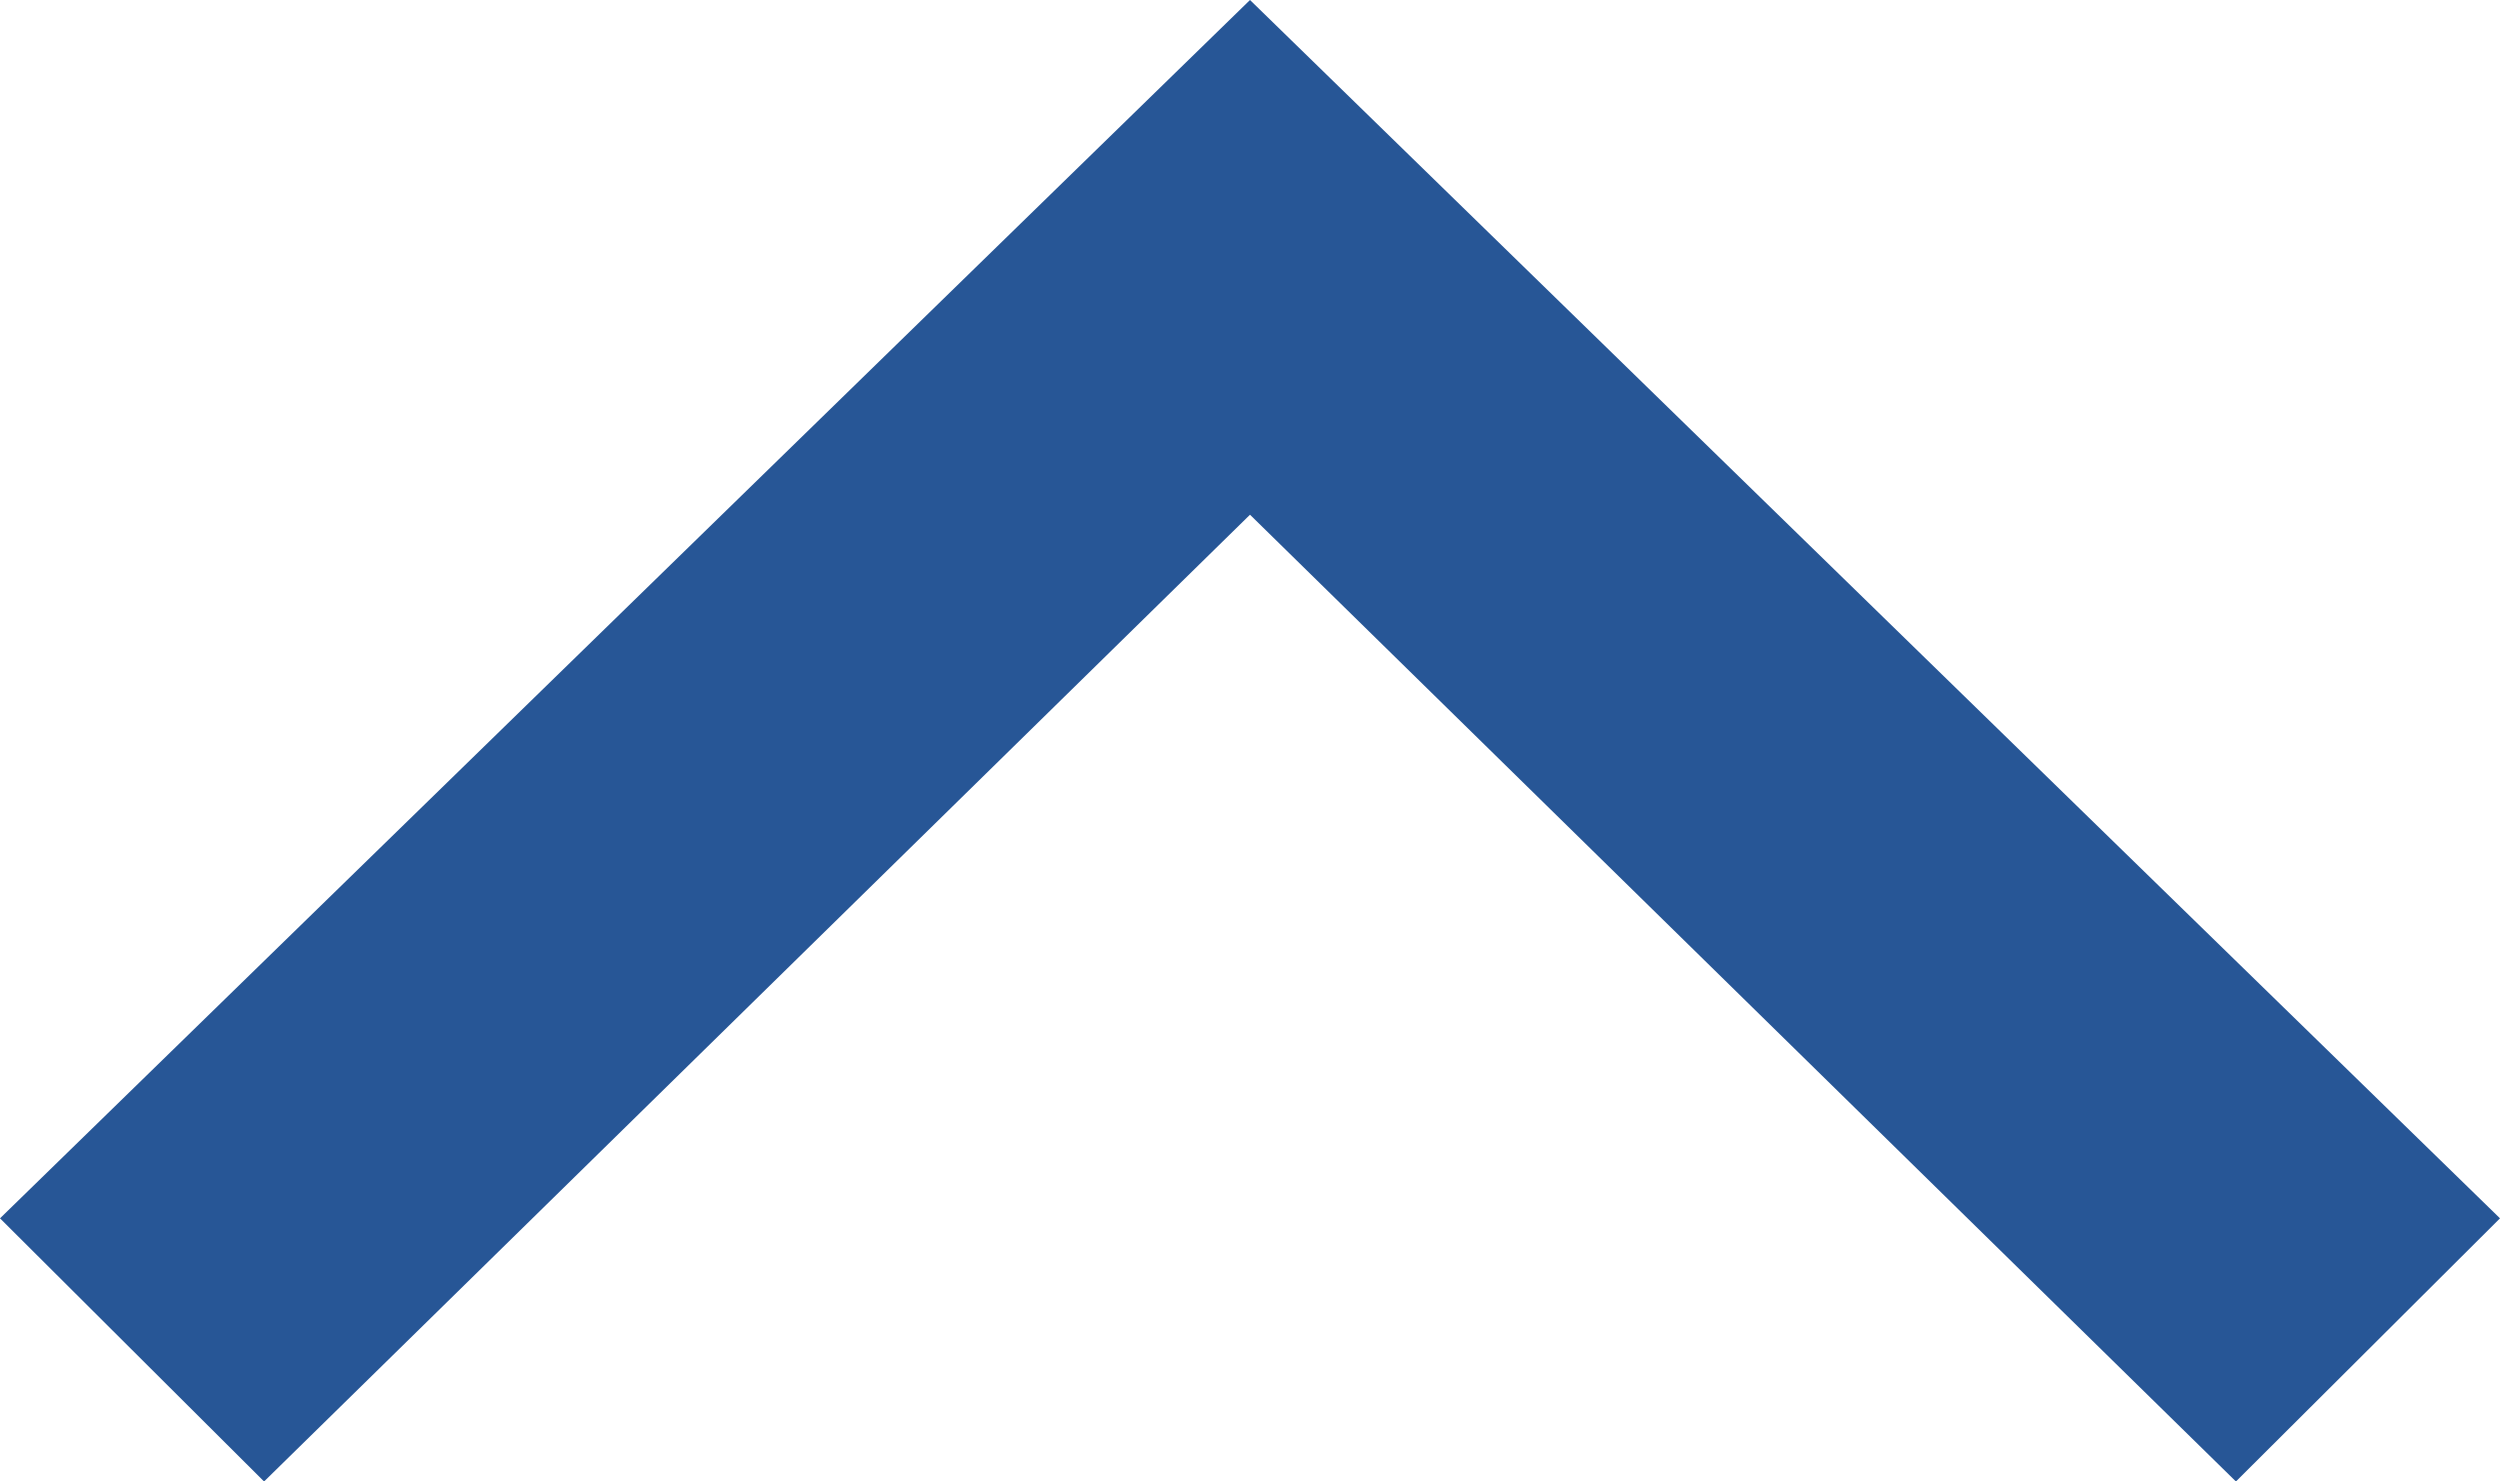 <svg xmlns="http://www.w3.org/2000/svg" width="27" height="16" viewBox="0 0 27 16">
  <path id="Path_2537" data-name="Path 2537" d="M2.441-6.308,5.283-9.16,18.441,4.34,5.283,17.84,2.441,14.988,12.882,4.34Z" transform="translate(9.16 18.441) rotate(-90)" fill="#275696"/>
</svg>
